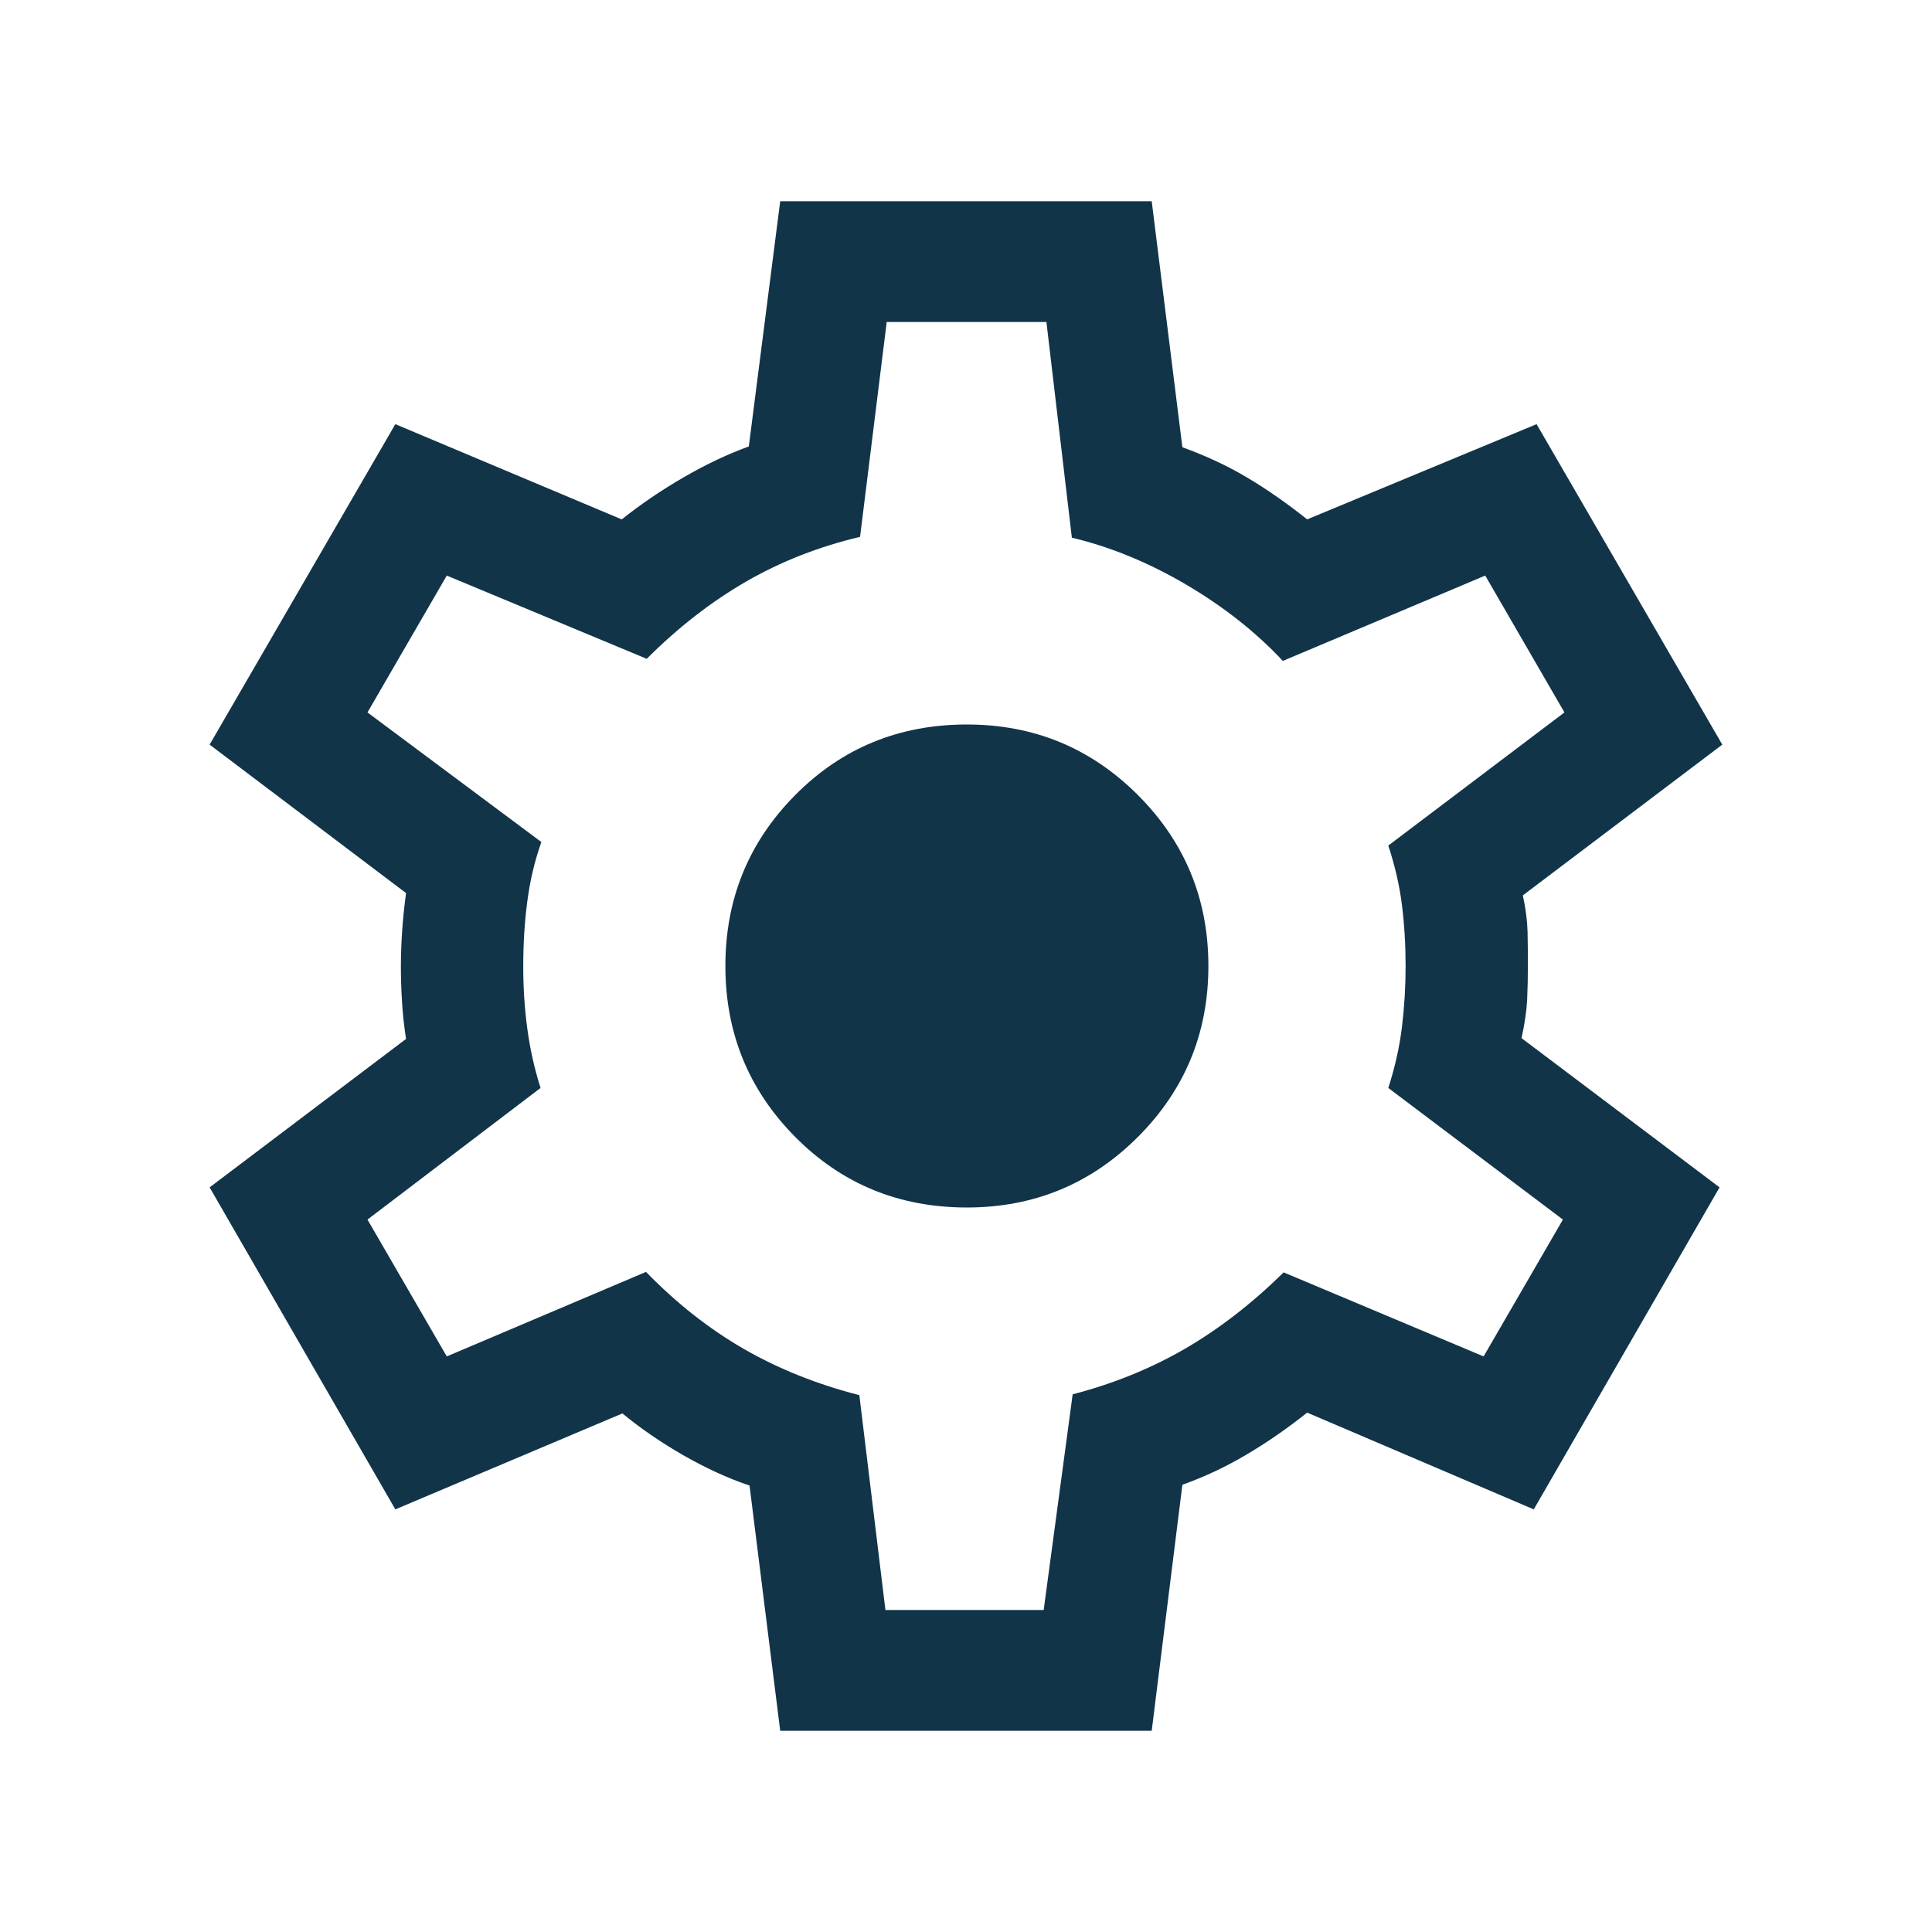 <svg width="24" height="24" viewBox="0 0 24 24" fill="none" xmlns="http://www.w3.org/2000/svg">
<path d="M9.692 21.5L9.311 18.454C9.043 18.364 8.769 18.238 8.487 18.077C8.206 17.915 7.954 17.742 7.732 17.558L4.911 18.75L2.604 14.75L5.044 12.906C5.021 12.757 5.004 12.608 4.995 12.458C4.985 12.308 4.98 12.158 4.98 12.009C4.98 11.867 4.985 11.723 4.995 11.576C5.004 11.429 5.021 11.269 5.044 11.094L2.604 9.25L4.911 5.269L7.723 6.452C7.964 6.261 8.221 6.086 8.495 5.928C8.768 5.77 9.037 5.642 9.302 5.546L9.692 2.5H14.307L14.688 5.556C14.988 5.665 15.259 5.792 15.502 5.938C15.745 6.083 15.991 6.255 16.238 6.452L19.088 5.269L21.395 9.25L18.917 11.123C18.953 11.284 18.972 11.435 18.976 11.576C18.979 11.716 18.98 11.858 18.98 12C18.98 12.136 18.977 12.274 18.971 12.415C18.964 12.555 18.941 12.715 18.901 12.896L21.361 14.75L19.053 18.75L16.238 17.548C15.991 17.745 15.738 17.92 15.48 18.072C15.223 18.224 14.959 18.348 14.688 18.444L14.307 21.5H9.692ZM10.999 20H12.965L13.325 17.321C13.835 17.188 14.301 16.998 14.723 16.753C15.146 16.507 15.553 16.192 15.946 15.806L18.43 16.85L19.415 15.15L17.246 13.515C17.329 13.257 17.386 13.003 17.416 12.754C17.446 12.505 17.461 12.254 17.461 12C17.461 11.74 17.446 11.488 17.416 11.246C17.386 11.004 17.329 10.756 17.246 10.504L19.434 8.85L18.45 7.15L15.936 8.21C15.601 7.852 15.2 7.536 14.733 7.261C14.266 6.987 13.793 6.793 13.315 6.679L12.999 4H11.015L10.684 6.669C10.174 6.79 9.703 6.974 9.271 7.223C8.839 7.472 8.426 7.792 8.034 8.184L5.55 7.15L4.565 8.85L6.725 10.46C6.641 10.697 6.583 10.944 6.55 11.2C6.516 11.456 6.5 11.726 6.5 12.009C6.5 12.27 6.516 12.525 6.55 12.775C6.583 13.025 6.638 13.272 6.715 13.515L4.565 15.15L5.55 16.85L8.025 15.8C8.404 16.19 8.81 16.509 9.242 16.758C9.674 17.006 10.152 17.197 10.675 17.331L10.999 20ZM12.011 15C12.843 15 13.551 14.708 14.135 14.124C14.719 13.54 15.011 12.832 15.011 12C15.011 11.168 14.719 10.46 14.135 9.876C13.551 9.292 12.843 9 12.011 9C11.169 9 10.458 9.292 9.879 9.876C9.3 10.46 9.011 11.168 9.011 12C9.011 12.832 9.3 13.54 9.879 14.124C10.458 14.708 11.169 15 12.011 15Z" fill="#113449"/>
</svg>
